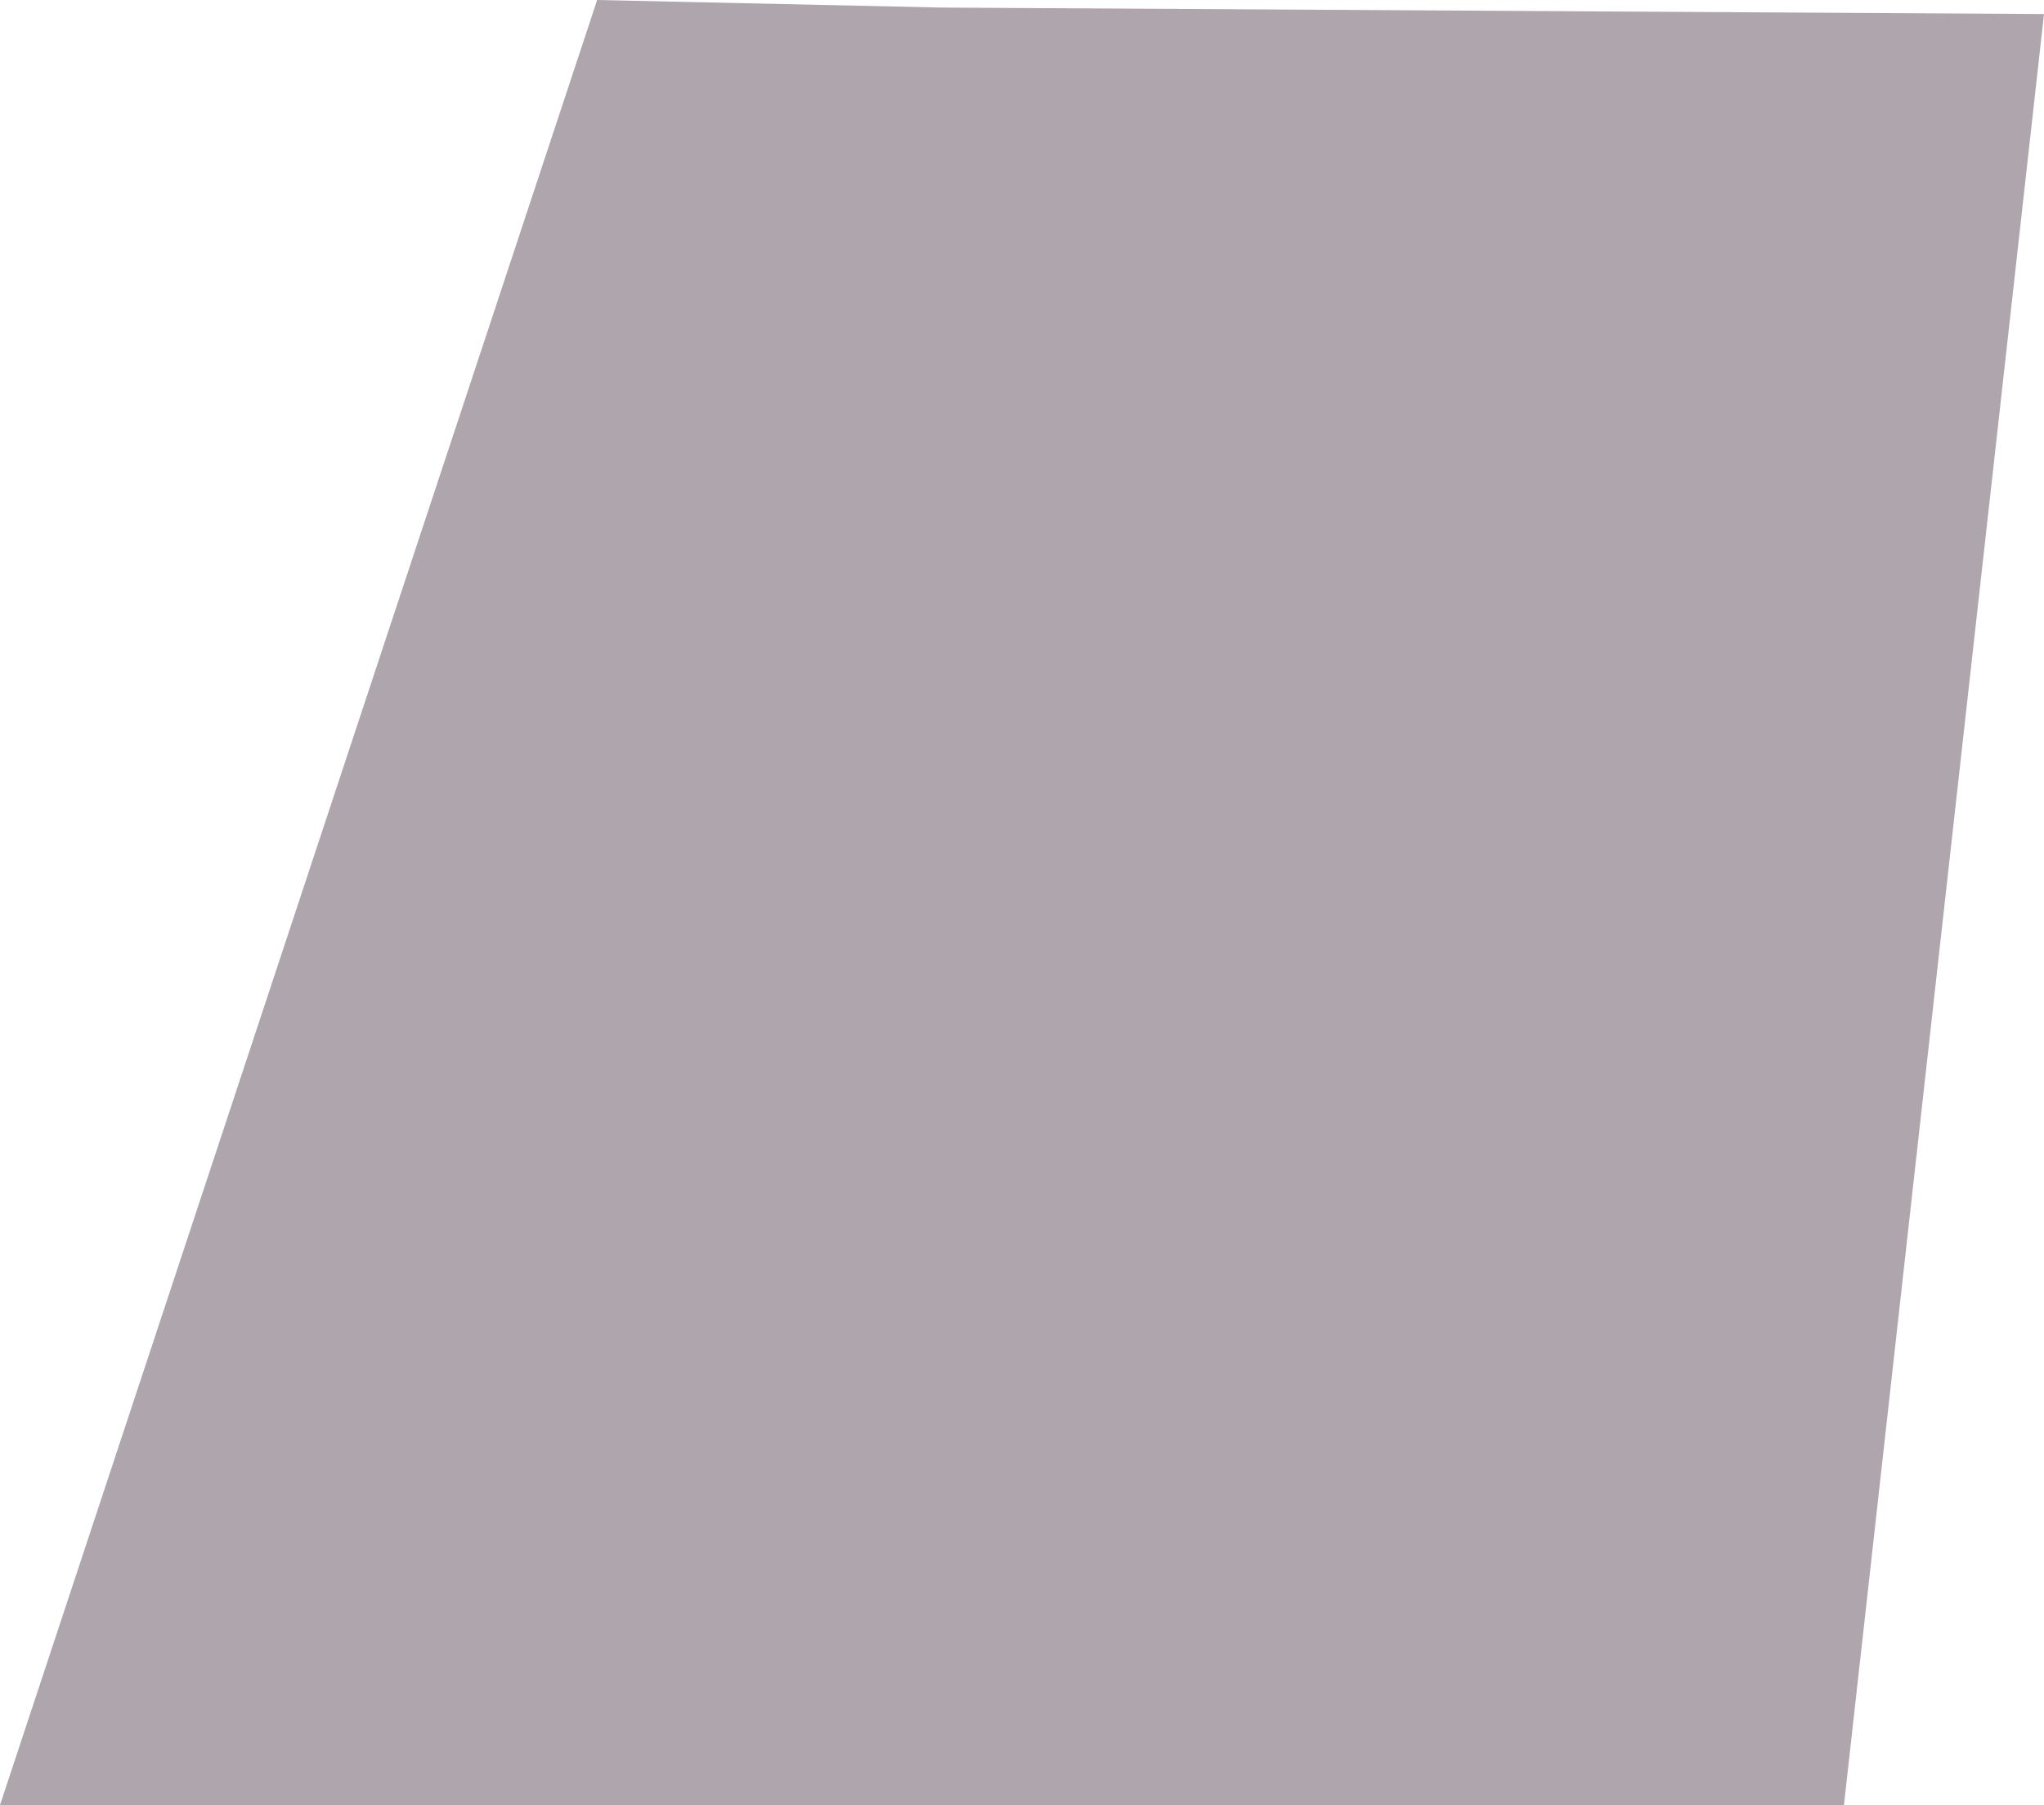 <?xml version="1.0" encoding="UTF-8" standalone="no"?>
<svg xmlns:xlink="http://www.w3.org/1999/xlink" height="513.95px" width="581.9px" xmlns="http://www.w3.org/2000/svg">
  <g transform="matrix(1.0, 0.0, 0.0, 1.0, 433.95, 254.5)">
    <path d="M-165.95 -252.35 L147.95 -250.5 91.0 259.45 -433.95 259.45 -263.95 -254.5 -165.95 -252.35" fill="#afa6ad" fill-rule="evenodd" stroke="none"/>
  </g>
</svg>
